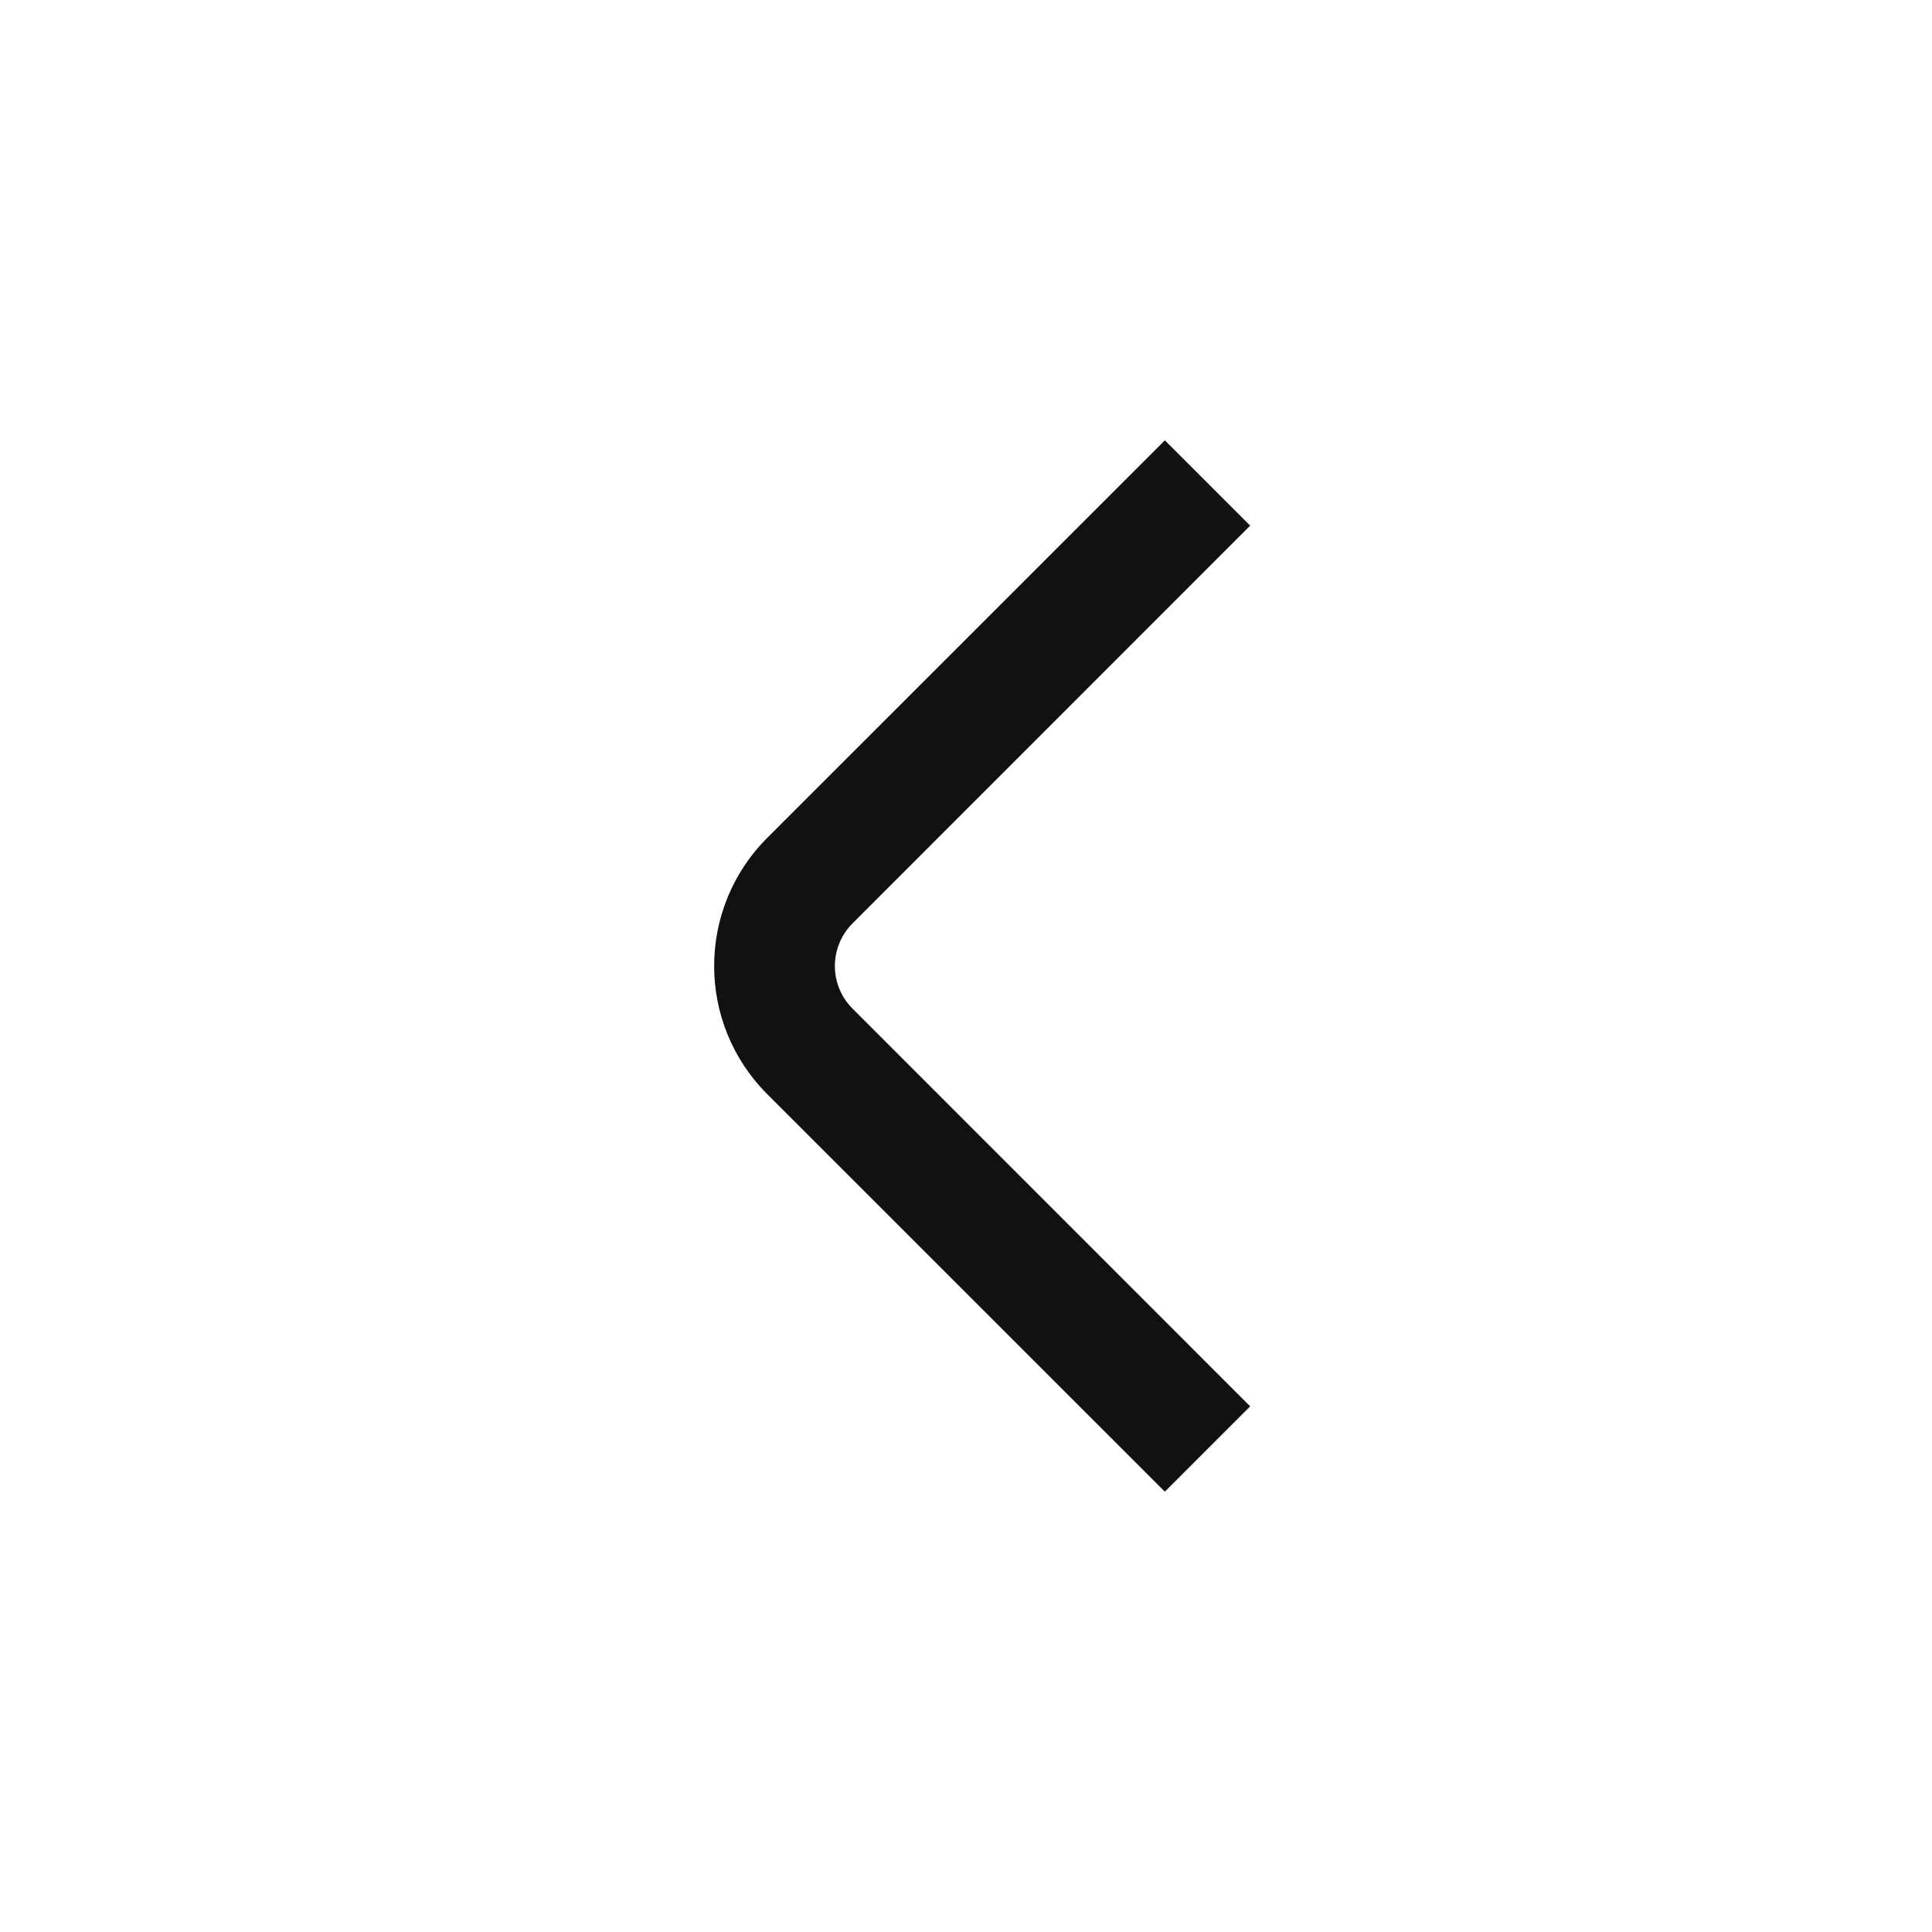 <svg width="24" height="24" viewBox="0 0 24 24" fill="none" xmlns="http://www.w3.org/2000/svg">
<path fill-rule="evenodd" clip-rule="evenodd" d="M10.591 11.47L15.53 6.53L14.47 5.47L9.53 10.409C8.652 11.288 8.652 12.712 9.53 13.591L14.47 18.53L15.53 17.47L10.591 12.53C10.298 12.238 10.298 11.763 10.591 11.47Z" fill="#101111"/>
</svg>
